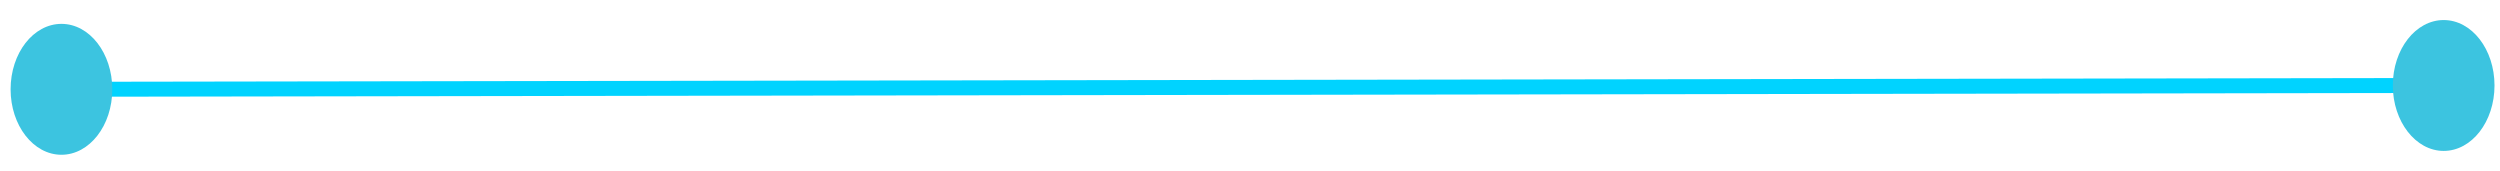 <svg width="117" height="8" viewBox="0 0 117 8" fill="none" xmlns="http://www.w3.org/2000/svg">
<path d="M2.867 4.179L114.363 4" stroke="#00D3FF" stroke-width="0.7" stroke-linecap="round" stroke-linejoin="round"/>
<path d="M5.255 4.18C5.255 5.877 4.187 7.243 2.876 7.243C1.558 7.243 0.496 5.868 0.496 4.18C0.496 2.483 1.564 1.117 2.876 1.117C4.194 1.117 5.255 2.492 5.255 4.18Z" fill="#3CC4E0"/>
<path d="M116.743 4C116.743 5.697 115.675 7.063 114.364 7.063C113.053 7.063 111.984 5.688 111.984 4C111.984 2.304 113.053 0.938 114.364 0.938C115.682 0.938 116.743 2.313 116.743 4Z" fill="#3CC4E0"/>
</svg>

